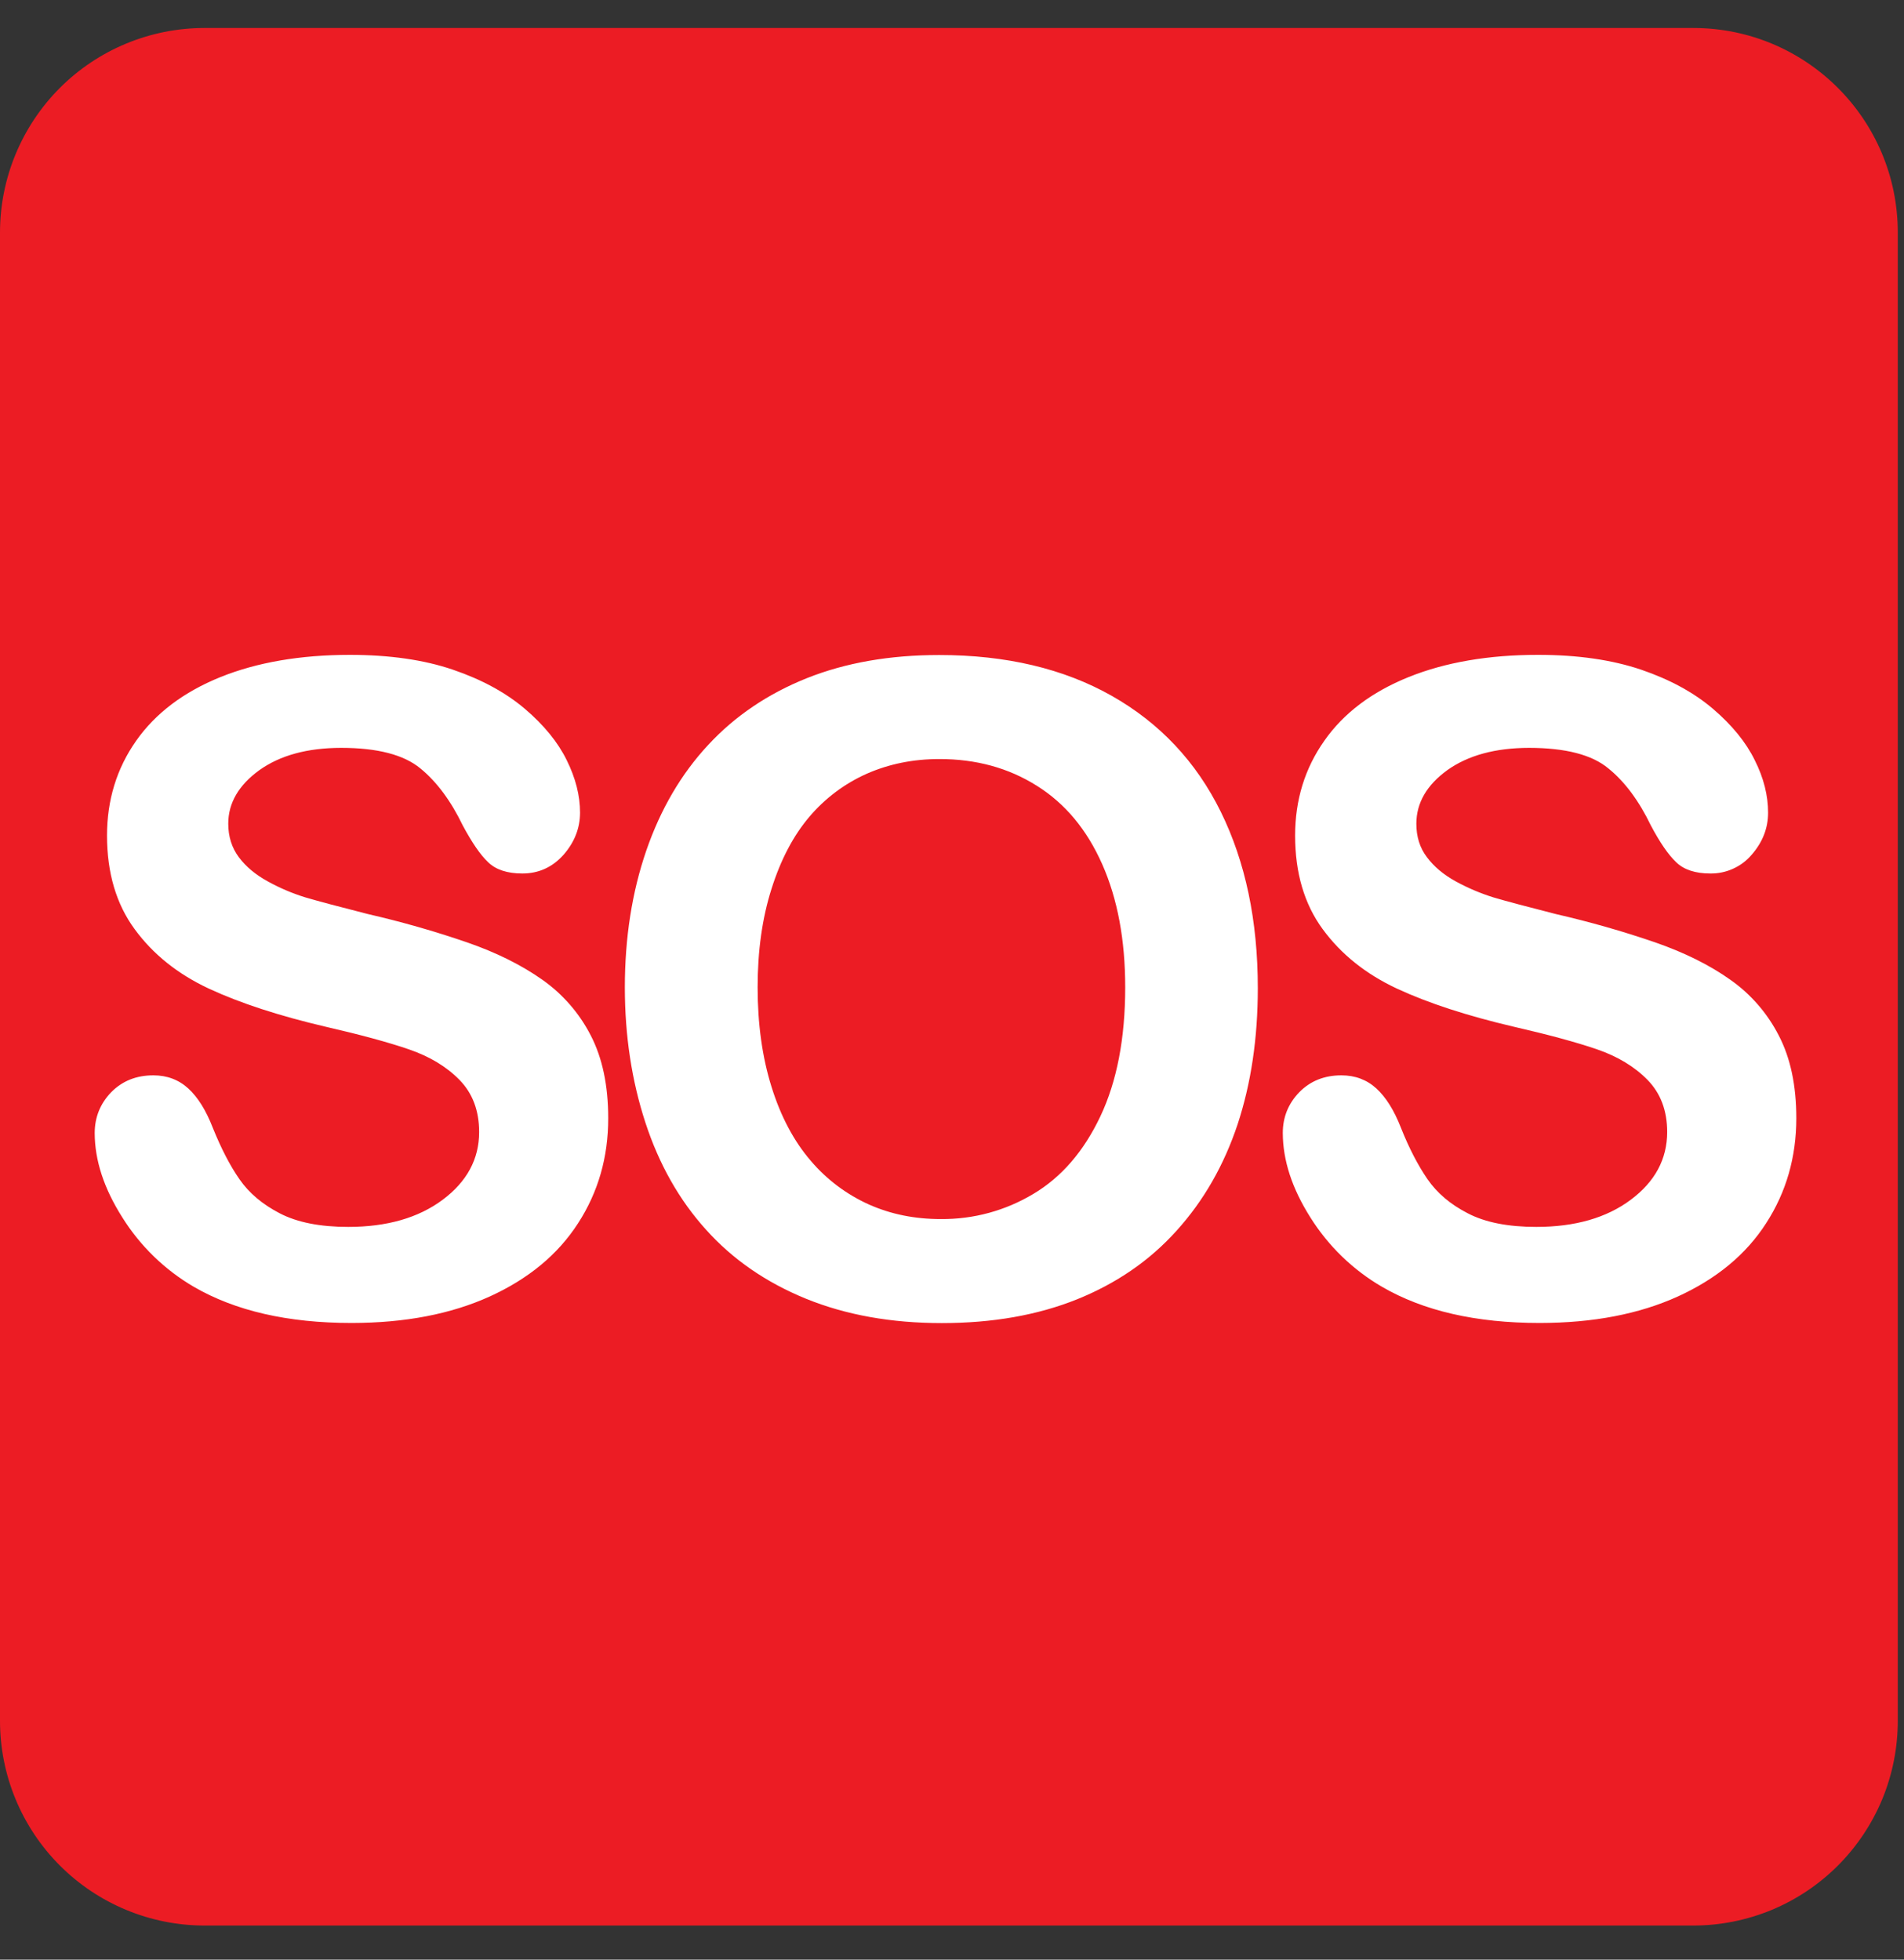 <svg width="34" height="35" viewBox="0 0 34 35" fill="none" xmlns="http://www.w3.org/2000/svg">
<rect x="0" y="0" width="34" height="35" fill="#333333" stroke="none"/>
<g clip-path="url(#clip0_3327_3897)">
<path d="M33.889 30.735C33.889 31.215 33.795 31.69 33.612 32.134C33.428 32.577 33.159 32.98 32.82 33.32C32.481 33.659 32.078 33.929 31.635 34.113C31.191 34.296 30.716 34.391 30.236 34.391H3.652C2.683 34.39 1.754 34.005 1.069 33.319C0.384 32.633 -0 31.704 1.55061e-07 30.735V4.153C-0 3.185 0.385 2.256 1.069 1.57C1.754 0.885 2.683 0.5 3.652 0.5L30.237 0.5C32.255 0.5 33.889 2.136 33.889 4.153L33.889 30.735Z" fill="#EC1C24"/>
<path d="M10.861 19.97C10.862 20.667 10.682 21.293 10.322 21.849C9.962 22.407 9.437 22.841 8.743 23.157C8.05 23.471 7.229 23.628 6.28 23.629C5.14 23.629 4.202 23.413 3.461 22.983C2.941 22.679 2.503 22.254 2.184 21.743C1.856 21.226 1.692 20.724 1.691 20.236C1.692 19.953 1.79 19.711 1.985 19.508C2.184 19.306 2.434 19.206 2.739 19.206C2.984 19.206 3.193 19.285 3.364 19.442C3.534 19.599 3.679 19.831 3.8 20.143C3.948 20.509 4.105 20.816 4.276 21.061C4.447 21.309 4.689 21.512 4.997 21.671C5.307 21.832 5.714 21.913 6.218 21.913C6.91 21.913 7.472 21.751 7.904 21.429C8.337 21.106 8.556 20.702 8.556 20.219C8.556 19.837 8.439 19.527 8.205 19.287C7.972 19.049 7.668 18.867 7.299 18.741C6.929 18.614 6.434 18.48 5.816 18.338C4.987 18.144 4.293 17.918 3.734 17.659C3.174 17.398 2.733 17.044 2.405 16.596C2.076 16.148 1.911 15.59 1.911 14.924C1.911 14.289 2.084 13.725 2.431 13.231C2.777 12.739 3.278 12.36 3.934 12.094C4.591 11.829 5.362 11.697 6.248 11.696C6.957 11.697 7.569 11.784 8.085 11.96C8.602 12.136 9.032 12.37 9.374 12.661C9.715 12.952 9.964 13.258 10.12 13.577C10.279 13.898 10.358 14.21 10.358 14.515C10.357 14.792 10.259 15.043 10.063 15.267C9.865 15.489 9.619 15.601 9.327 15.601C9.06 15.601 8.855 15.534 8.717 15.4C8.576 15.267 8.427 15.047 8.264 14.744C8.053 14.307 7.803 13.967 7.508 13.725C7.213 13.481 6.743 13.357 6.091 13.357C5.488 13.358 5.002 13.491 4.632 13.755C4.264 14.021 4.076 14.341 4.076 14.711C4.076 14.944 4.14 15.142 4.265 15.31C4.391 15.479 4.564 15.623 4.785 15.744C4.998 15.861 5.222 15.957 5.454 16.028C5.681 16.095 6.053 16.194 6.572 16.326C7.169 16.463 7.758 16.631 8.337 16.83C8.866 17.013 9.314 17.237 9.685 17.499C10.05 17.756 10.347 18.098 10.55 18.495C10.757 18.896 10.861 19.388 10.861 19.971M16.771 11.699C17.967 11.699 18.994 11.942 19.853 12.428C20.71 12.914 21.359 13.604 21.799 14.497C22.24 15.393 22.461 16.443 22.461 17.649C22.461 18.543 22.34 19.353 22.1 20.081C21.857 20.81 21.496 21.443 21.012 21.979C20.53 22.516 19.937 22.922 19.234 23.206C18.53 23.489 17.725 23.631 16.818 23.631C15.915 23.631 15.106 23.486 14.393 23.196C13.678 22.904 13.083 22.493 12.607 21.962C12.13 21.434 11.769 20.796 11.525 20.05C11.282 19.306 11.158 18.501 11.158 17.635C11.158 16.749 11.286 15.934 11.54 15.194C11.795 14.454 12.163 13.824 12.646 13.305C13.127 12.785 13.719 12.388 14.409 12.112C15.102 11.836 15.889 11.699 16.771 11.699ZM20.093 17.634C20.093 16.788 19.957 16.057 19.683 15.437C19.409 14.818 19.021 14.35 18.513 14.033C18.008 13.715 17.428 13.556 16.772 13.557C16.305 13.557 15.873 13.645 15.476 13.82C15.082 13.996 14.733 14.258 14.454 14.587C14.168 14.923 13.942 15.352 13.777 15.875C13.611 16.397 13.529 16.983 13.529 17.634C13.529 18.289 13.612 18.884 13.777 19.411C13.942 19.941 14.176 20.381 14.477 20.731C14.761 21.066 15.117 21.333 15.517 21.513C15.908 21.687 16.337 21.774 16.803 21.773C17.384 21.778 17.954 21.623 18.452 21.324C18.954 21.026 19.353 20.564 19.649 19.939C19.944 19.316 20.093 18.547 20.093 17.634ZM32.077 19.97C32.077 20.667 31.897 21.293 31.537 21.849C31.178 22.407 30.652 22.841 29.959 23.157C29.267 23.471 28.445 23.628 27.496 23.629C26.356 23.629 25.419 23.413 24.679 22.983C24.158 22.68 23.719 22.254 23.399 21.743C23.072 21.226 22.908 20.724 22.907 20.236C22.907 19.953 23.005 19.711 23.201 19.508C23.399 19.306 23.65 19.206 23.953 19.206C24.2 19.206 24.409 19.285 24.58 19.442C24.75 19.599 24.896 19.832 25.017 20.143C25.162 20.509 25.323 20.816 25.491 21.061C25.663 21.309 25.901 21.512 26.212 21.671C26.521 21.832 26.928 21.913 27.434 21.913C28.126 21.913 28.689 21.751 29.12 21.429C29.553 21.106 29.77 20.703 29.771 20.219C29.771 19.837 29.654 19.527 29.42 19.287C29.187 19.049 28.883 18.867 28.517 18.741C28.146 18.614 27.651 18.48 27.033 18.338C26.204 18.144 25.509 17.918 24.95 17.659C24.39 17.398 23.949 17.044 23.62 16.596C23.291 16.148 23.127 15.59 23.127 14.924C23.127 14.289 23.3 13.725 23.648 13.231C23.992 12.739 24.493 12.36 25.151 12.094C25.805 11.83 26.578 11.696 27.464 11.696C28.174 11.696 28.785 11.785 29.304 11.96C29.82 12.136 30.249 12.37 30.59 12.661C30.93 12.952 31.179 13.258 31.335 13.577C31.496 13.897 31.573 14.21 31.573 14.515C31.573 14.792 31.475 15.043 31.279 15.267C31.188 15.374 31.075 15.459 30.947 15.516C30.82 15.574 30.681 15.603 30.541 15.601C30.275 15.601 30.07 15.534 29.932 15.4C29.792 15.267 29.641 15.048 29.48 14.744C29.269 14.307 29.02 13.967 28.722 13.725C28.429 13.48 27.957 13.358 27.306 13.357C26.702 13.358 26.215 13.491 25.845 13.755C25.477 14.022 25.293 14.34 25.292 14.711C25.292 14.944 25.353 15.142 25.481 15.31C25.607 15.479 25.779 15.623 25.999 15.744C26.212 15.86 26.437 15.956 26.669 16.028C26.894 16.095 27.269 16.194 27.785 16.326C28.383 16.463 28.973 16.631 29.553 16.83C30.08 17.013 30.529 17.236 30.899 17.499C31.265 17.756 31.561 18.098 31.764 18.495C31.973 18.896 32.077 19.388 32.077 19.971" fill="white"/>
</g>
<defs>
<clipPath id="clip0_3327_3897">
<rect width="34" height="34" fill="white" transform="translate(0 0.5)"/>
</clipPath>
</defs>
</svg>
